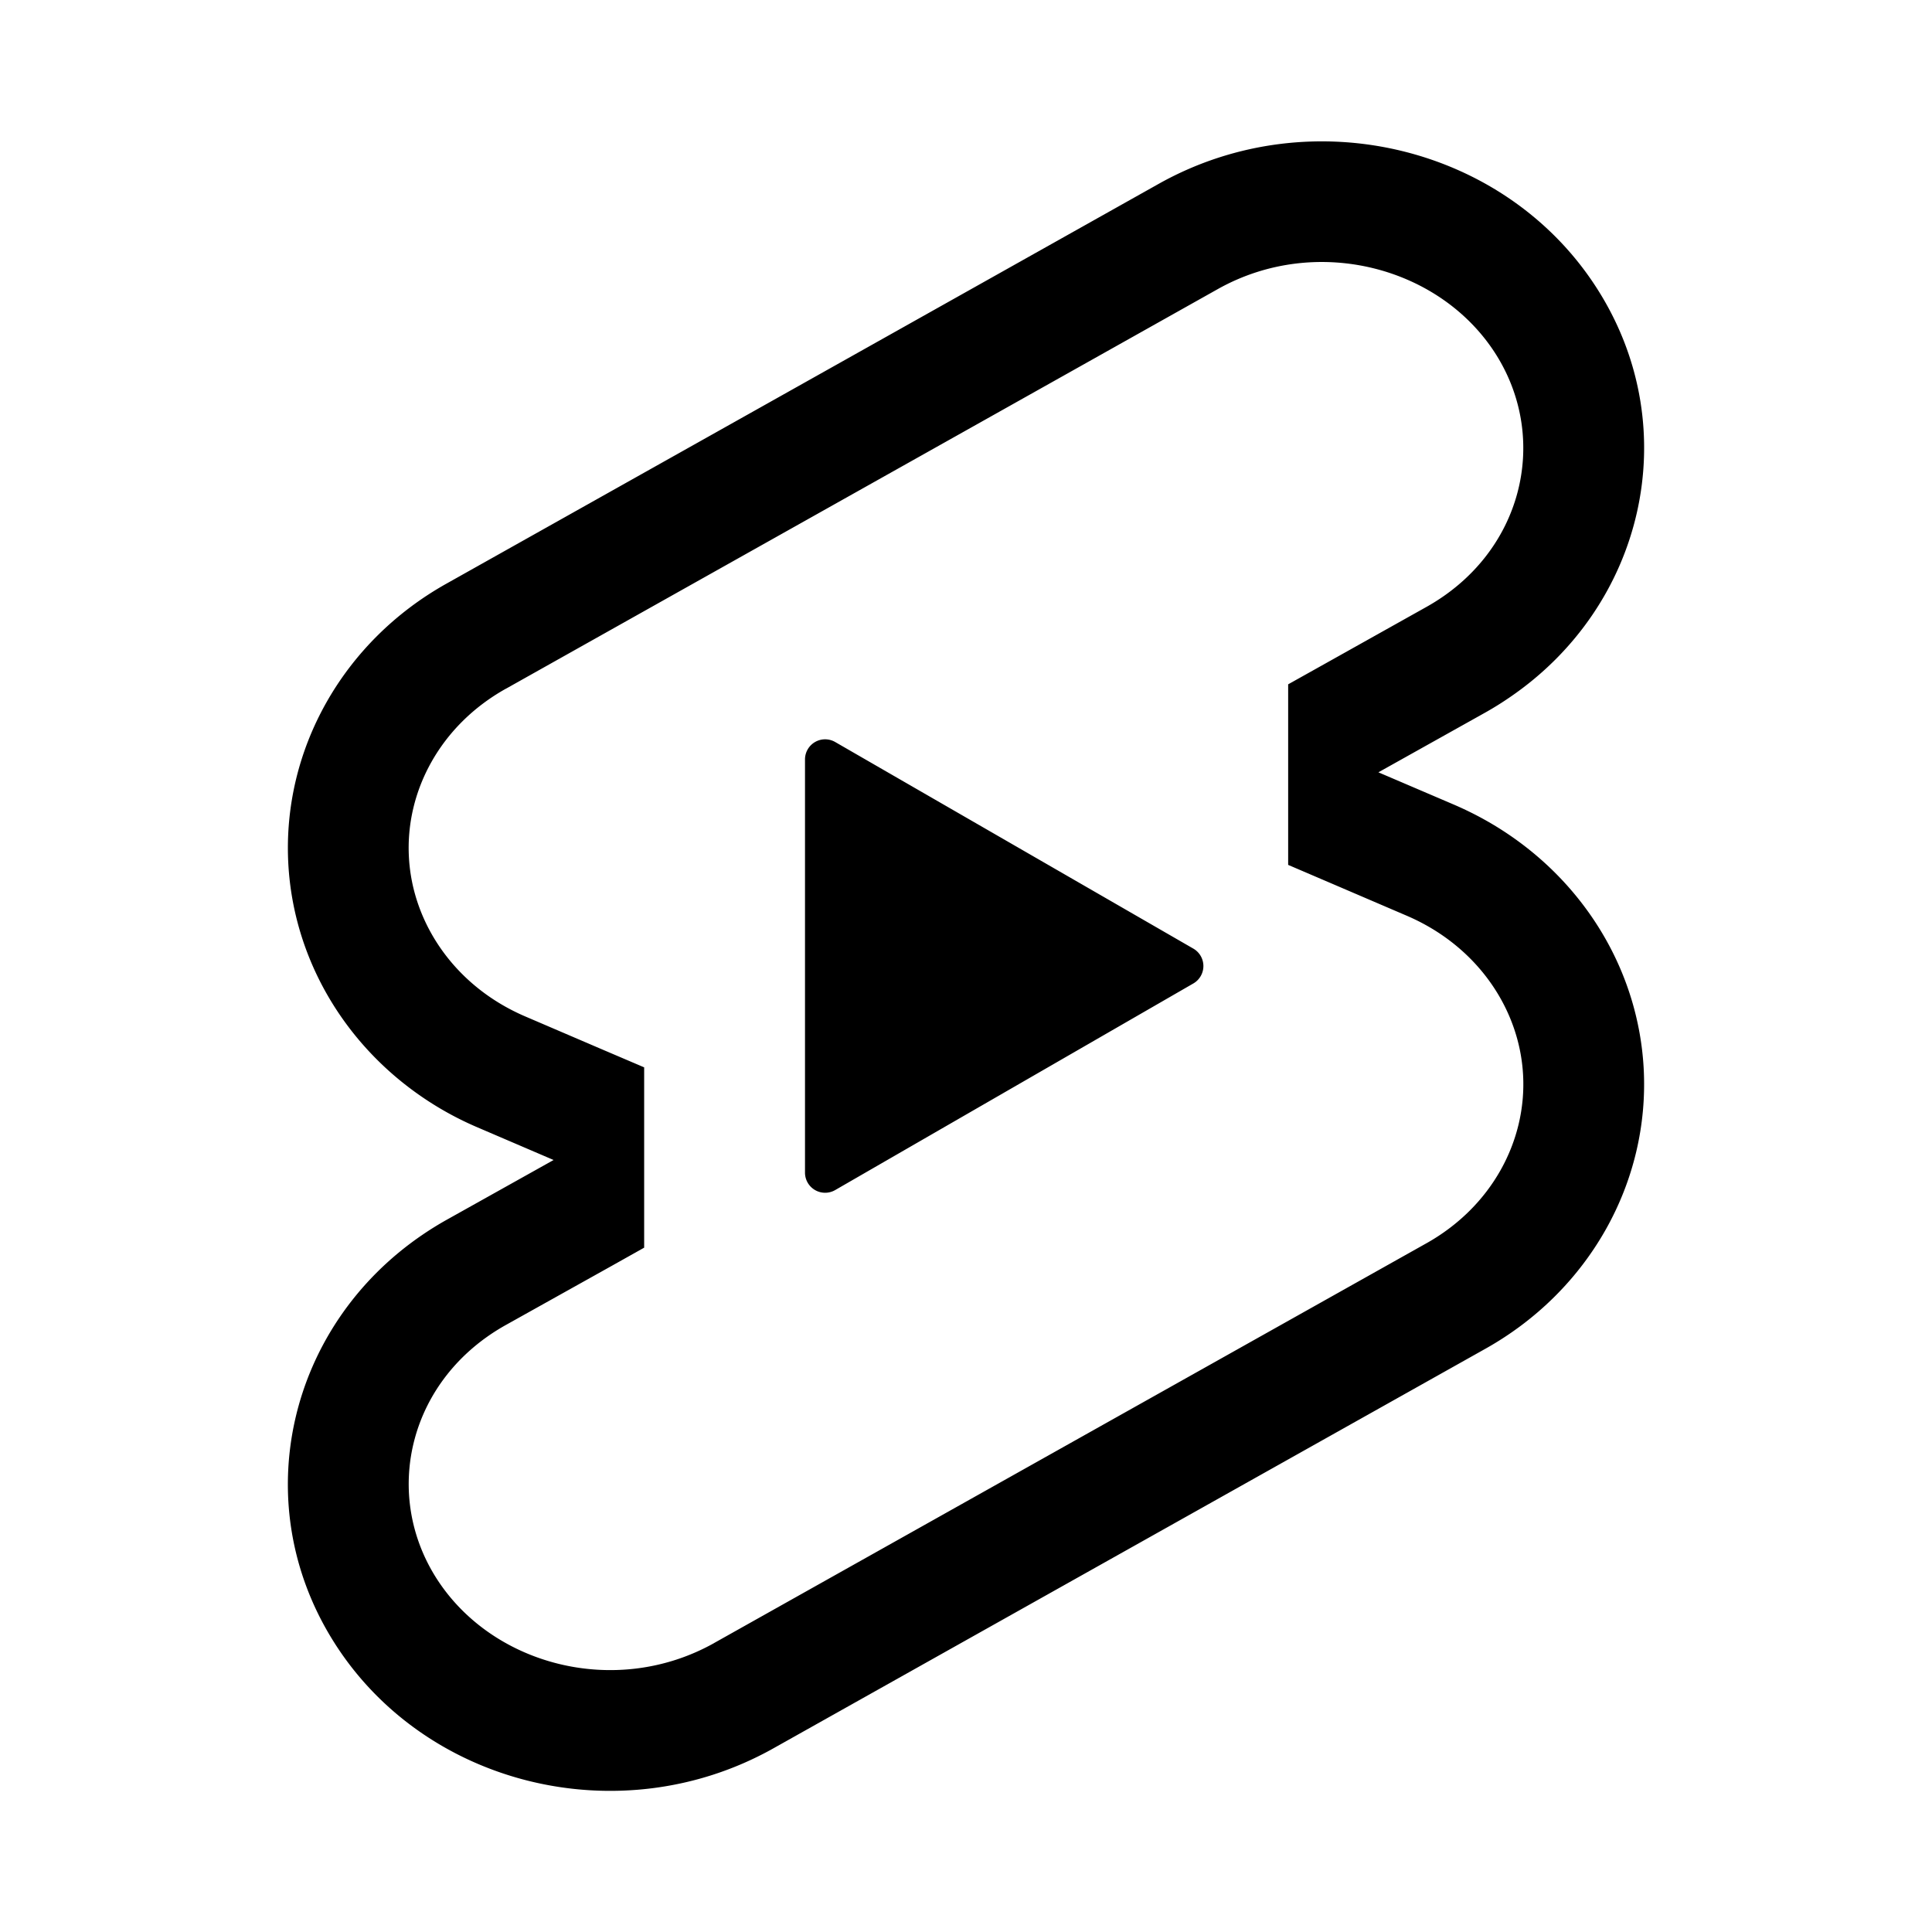 <svg xmlns="http://www.w3.org/2000/svg" width="24" height="24" fill="currentColor" aria-hidden="true" style="pointer-events:none;display:inherit;width:100%;height:100%" viewBox="0 0 24 24"><path fill-rule="evenodd" d="m7.61 15.719.392-.22v-2.24l-.534-.228-.942-.404c-.869-.372-1.4-1.15-1.446-1.974-.047-.823.39-1.642 1.203-2.097h.001L15.13 3.59c1.231-.689 2.785-.27 3.466.833.652 1.058.313 2.452-.879 3.118l-1.327.743-.388.217v2.243l.53.227.942.404c.869.372 1.4 1.15 1.446 1.974.047.823-.39 1.642-1.203 2.097l-.002.001-8.845 4.964-.001.001c-1.231.688-2.784.269-3.465-.834-.652-1.058-.313-2.451.879-3.118zm1.993 6.002c-1.905 1.066-4.356.46-5.475-1.355-1.057-1.713-.548-3.89 1.117-5.025a4 4 0 0 1 .305-.189l1.327-.742-.942-.404a4 4 0 0 1-.709-.391c-.963-.666-1.578-1.718-1.644-2.877-.08-1.422.679-2.77 1.968-3.49l8.847-4.966c1.905-1.066 4.356-.46 5.475 1.355 1.057 1.713.548 3.89-1.117 5.025a4 4 0 0 1-.305.19l-1.327.742.942.403q.38.164.709.392c.963.666 1.578 1.717 1.644 2.876.08 1.423-.679 2.77-1.968 3.491zM10 14.567a.25.25 0 0 0 .374.217l4.45-2.567a.25.25 0 0 0 0-.433l-4.45-2.567a.25.25 0 0 0-.374.216z" clip-rule="evenodd"/></svg>